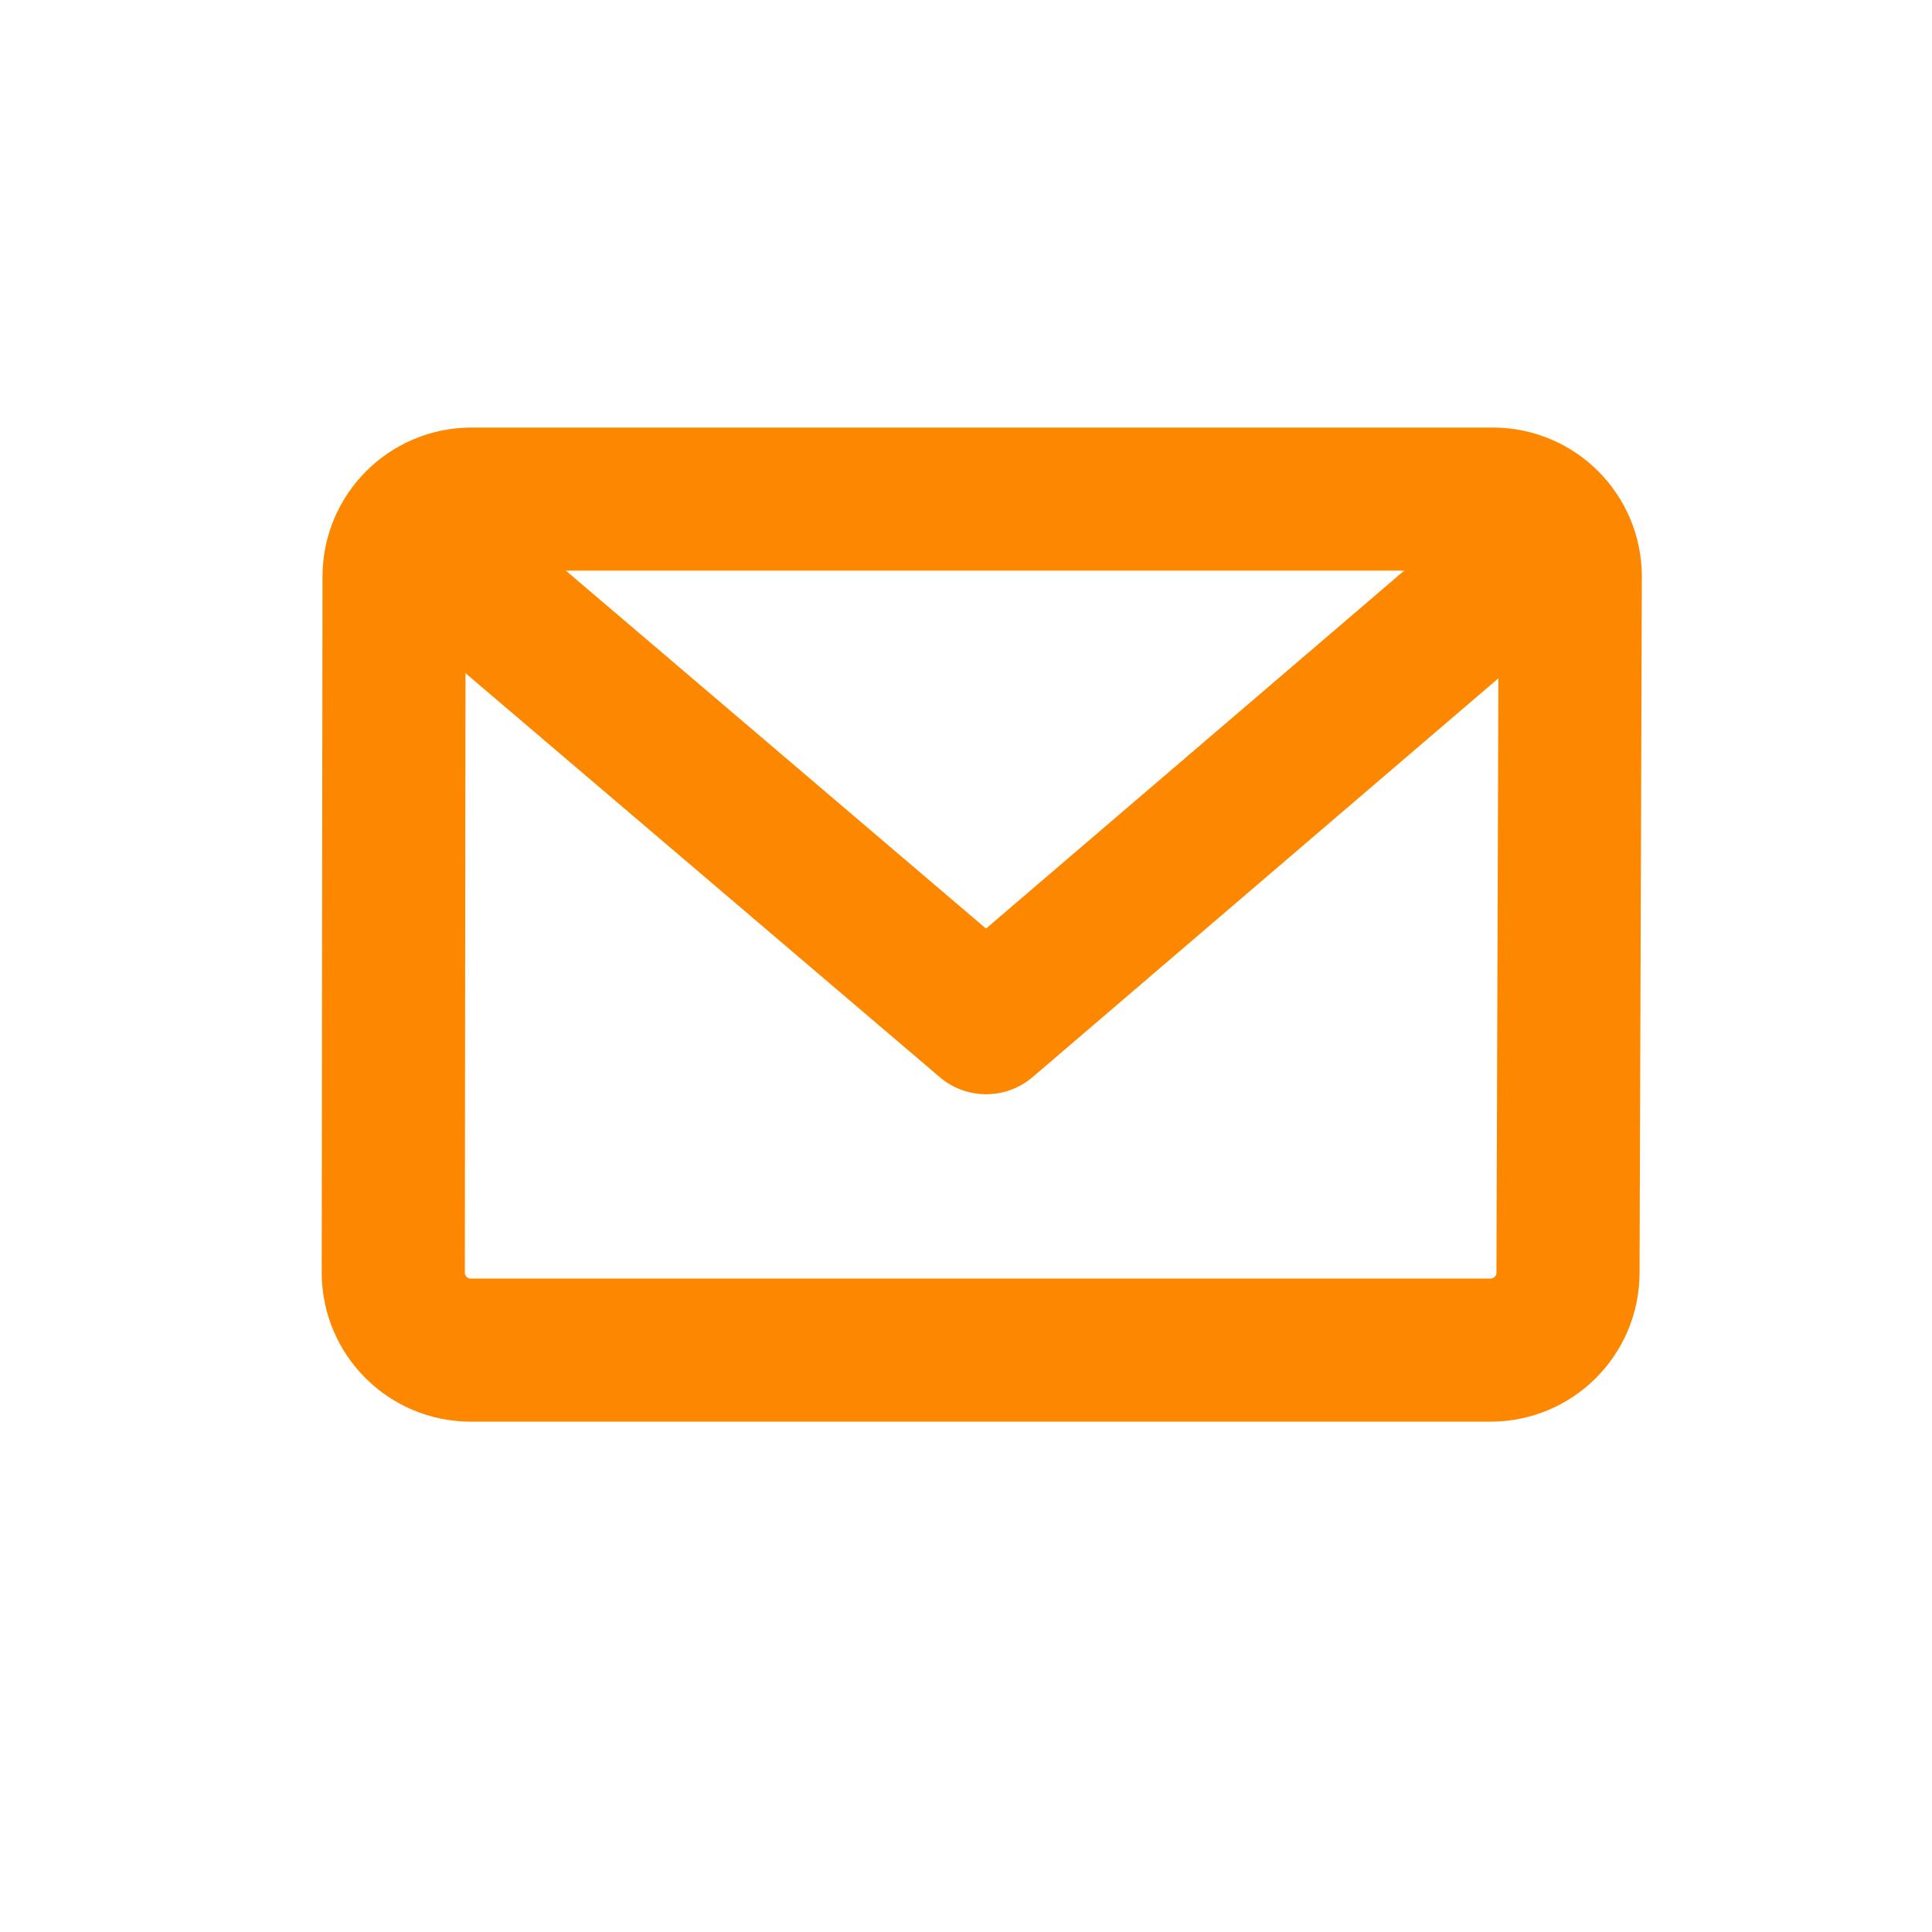 <svg width="27" height="27" viewBox="0 0 27 27" fill="none" xmlns="http://www.w3.org/2000/svg">
<path fill-rule="evenodd" clip-rule="evenodd" d="M6.59 6.975H20.862C21.46 6.975 21.945 7.46 21.945 8.058L21.945 8.062L21.913 17.789C21.911 18.386 21.427 18.868 20.83 18.868H6.579C5.981 18.868 5.496 18.383 5.496 17.785L5.496 17.784L5.507 8.057C5.508 7.459 5.992 6.975 6.59 6.975Z" stroke="#FE8700" stroke-width="2" stroke-linejoin="round"/>
<path d="M13.133 15.053C13.554 15.411 14.185 15.361 14.543 14.94C14.901 14.52 14.851 13.889 14.43 13.531L13.133 15.053ZM6.442 6.726C6.021 6.368 5.39 6.418 5.032 6.839C4.674 7.259 4.724 7.89 5.145 8.248L6.442 6.726ZM22.381 8.247C22.8 7.888 22.849 7.256 22.49 6.837C22.131 6.417 21.5 6.368 21.08 6.728L22.381 8.247ZM13.131 13.532C12.712 13.892 12.663 14.523 13.022 14.942C13.381 15.362 14.012 15.411 14.432 15.052L13.131 13.532ZM14.43 13.531C11.768 11.262 9.77 9.561 8.439 8.427C7.773 7.86 7.274 7.435 6.941 7.151C6.775 7.01 6.65 6.903 6.567 6.832C6.525 6.797 6.494 6.77 6.473 6.753C6.463 6.744 6.455 6.737 6.45 6.733C6.447 6.73 6.445 6.729 6.444 6.728C6.443 6.727 6.442 6.727 6.442 6.726C6.442 6.726 6.442 6.726 6.442 6.726C6.442 6.726 6.442 6.726 6.442 6.726C6.442 6.726 6.442 6.726 5.793 7.487C5.145 8.248 5.145 8.249 5.145 8.249C5.145 8.249 5.145 8.249 5.145 8.249C5.145 8.249 5.145 8.248 5.145 8.249C5.146 8.249 5.146 8.25 5.147 8.25C5.148 8.251 5.15 8.253 5.153 8.255C5.158 8.26 5.166 8.266 5.176 8.275C5.197 8.293 5.228 8.319 5.27 8.355C5.353 8.426 5.478 8.532 5.644 8.674C5.977 8.957 6.476 9.383 7.142 9.95C8.473 11.084 10.471 12.785 13.133 15.053L14.43 13.531ZM21.73 7.487C21.08 6.728 21.08 6.728 21.08 6.728C21.08 6.728 21.08 6.728 21.08 6.728C21.08 6.728 21.08 6.728 21.08 6.728C21.079 6.728 21.079 6.729 21.078 6.729C21.077 6.73 21.075 6.732 21.072 6.734C21.067 6.739 21.059 6.745 21.049 6.754C21.028 6.772 20.997 6.798 20.956 6.834C20.873 6.905 20.749 7.011 20.583 7.153C20.252 7.436 19.755 7.862 19.093 8.429C17.768 9.563 15.781 11.264 13.131 13.532L14.432 15.052C17.081 12.783 19.069 11.082 20.393 9.948C21.056 9.381 21.553 8.956 21.884 8.672C22.05 8.53 22.174 8.424 22.257 8.353C22.298 8.318 22.329 8.291 22.35 8.273C22.36 8.265 22.368 8.258 22.373 8.254C22.376 8.251 22.378 8.25 22.379 8.249C22.38 8.248 22.38 8.248 22.38 8.247C22.381 8.247 22.381 8.247 22.381 8.247C22.381 8.247 22.381 8.247 22.381 8.247C22.381 8.247 22.381 8.247 21.73 7.487Z" fill="#FE8700"/>
</svg>
